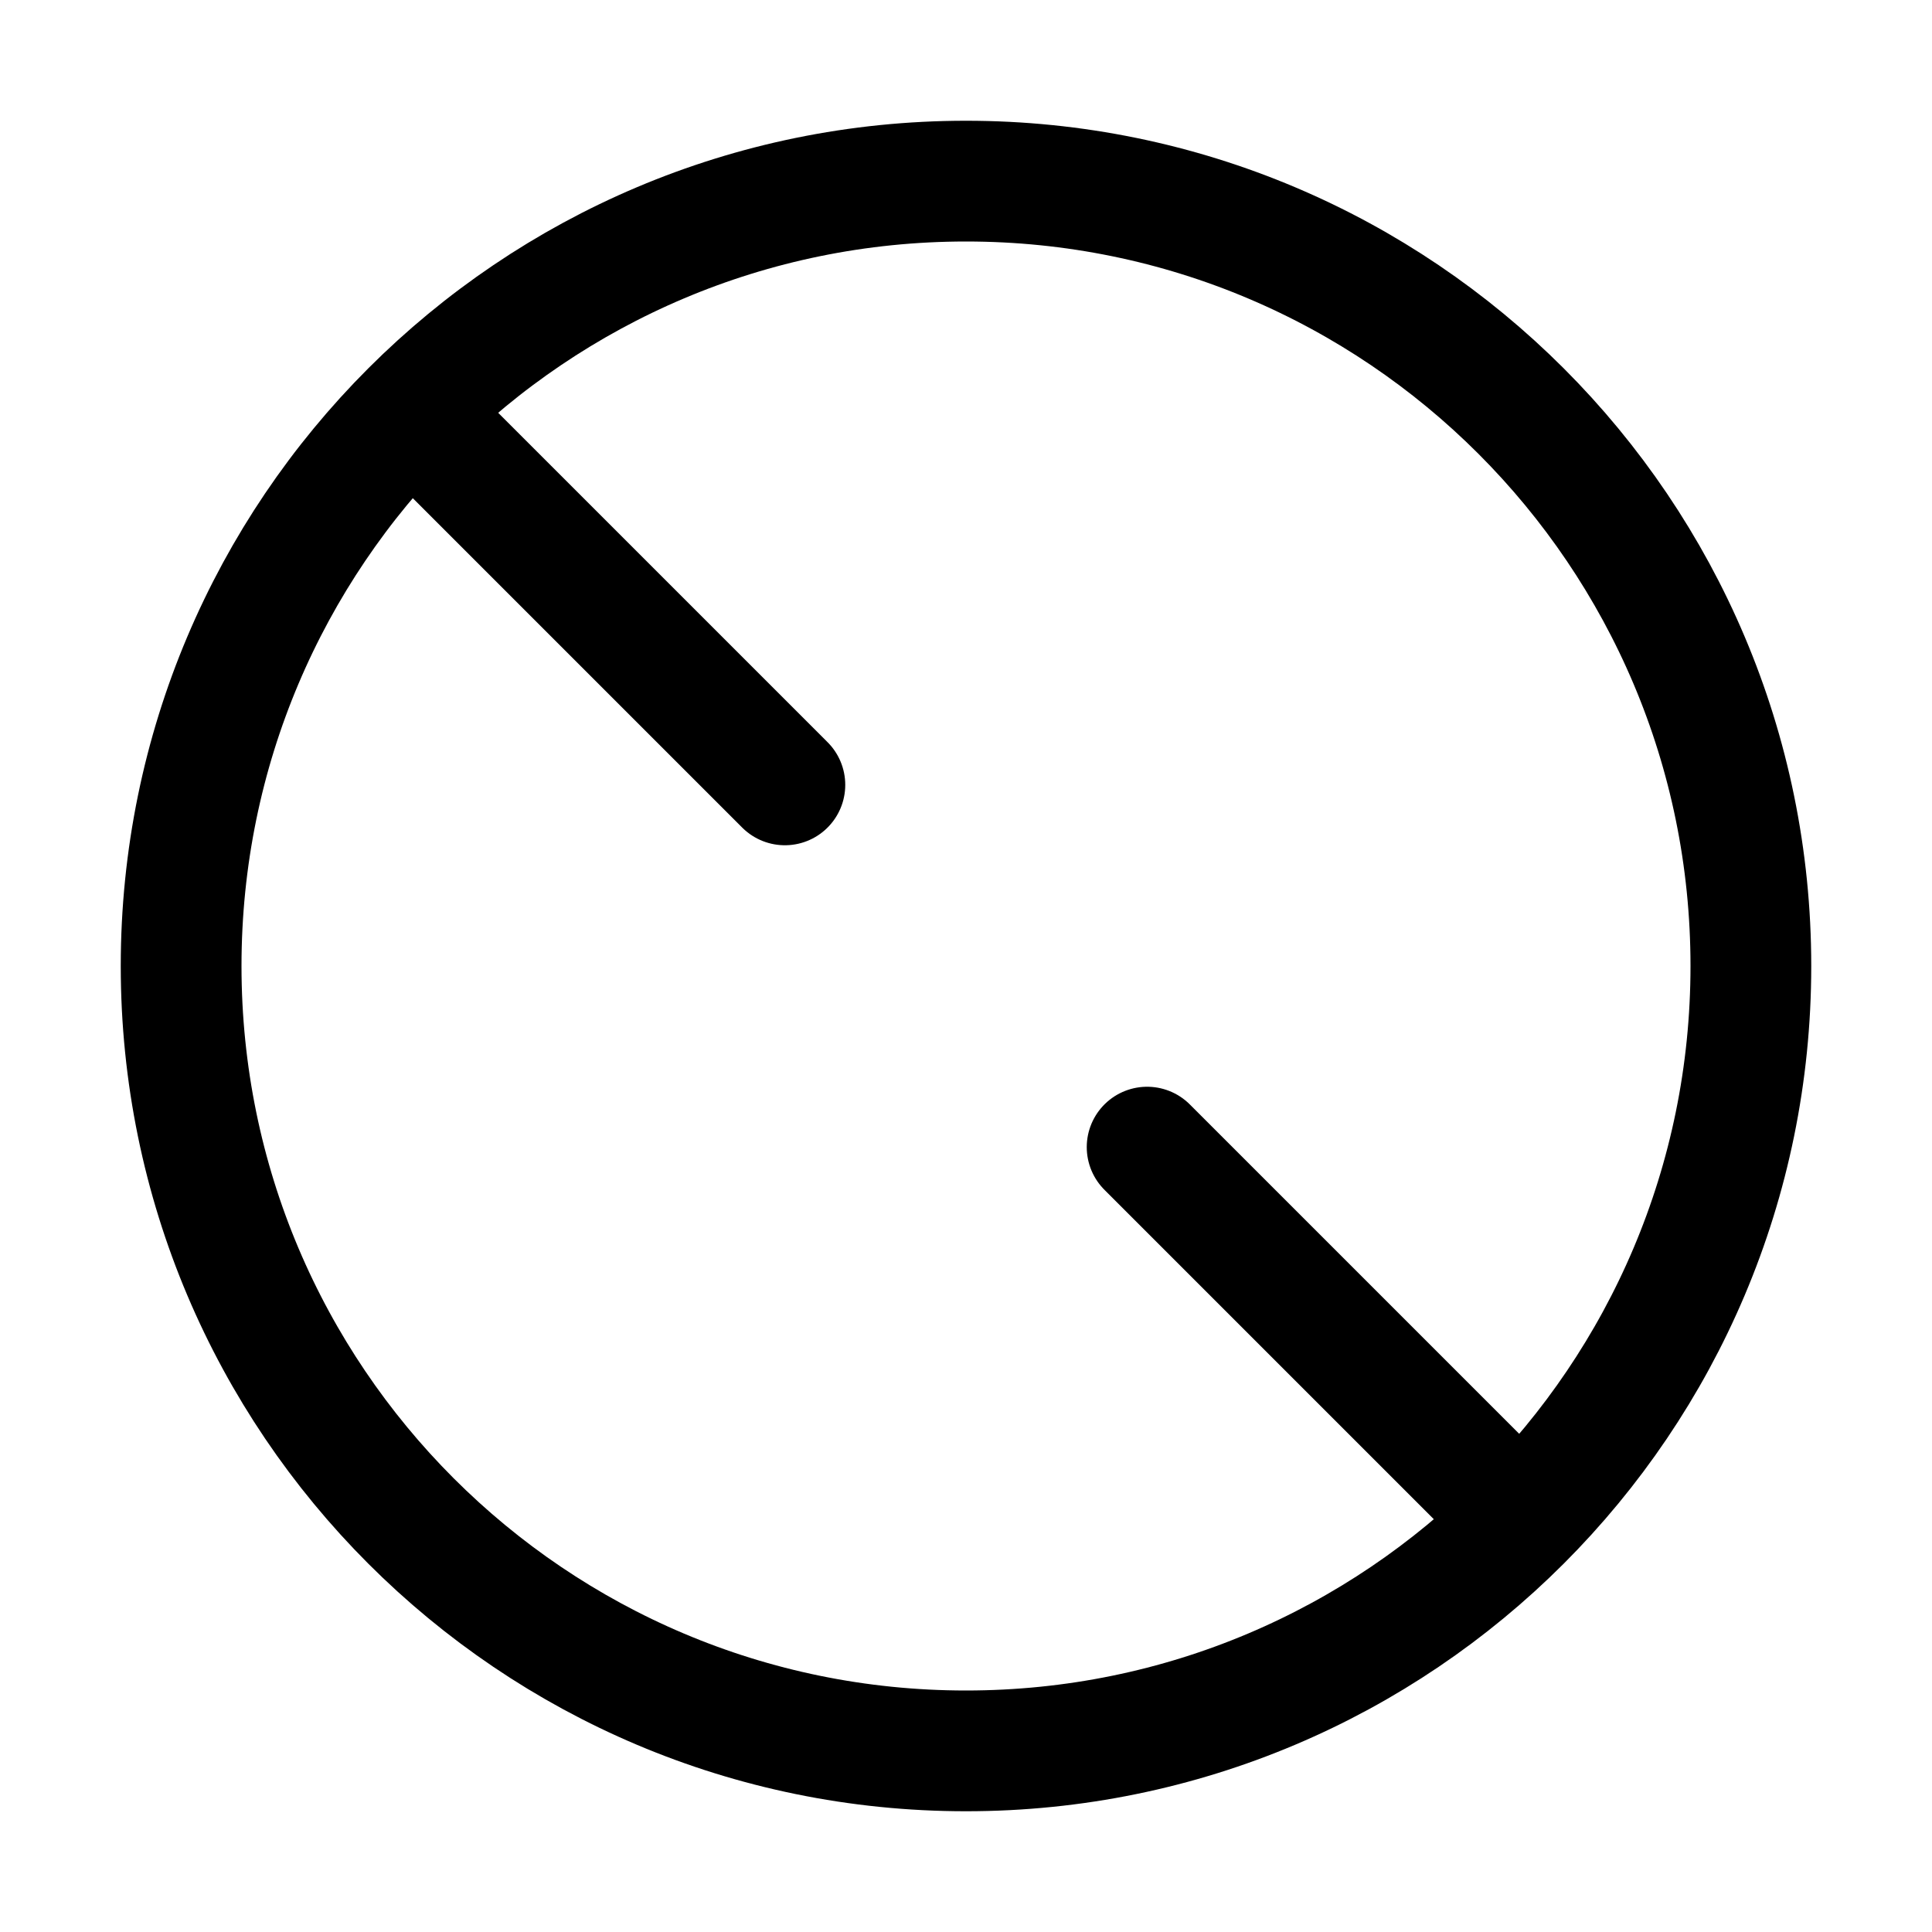 <svg width="32" height="32" viewBox="0 0 32 32" fill="none" xmlns="http://www.w3.org/2000/svg">
<path d="M16 29C23.18 29 29 23.18 29 16C29 8.82 23.18 3 16 3C8.82 3 3 8.82 3 16C3 23.18 8.82 29 16 29Z" stroke="black" stroke-width="2" stroke-linecap="round" stroke-linejoin="round"/>
<path d="M25 25L19 19M7 7L13 13" stroke="black" stroke-width="2" stroke-linecap="round" stroke-linejoin="round"/>
</svg>
